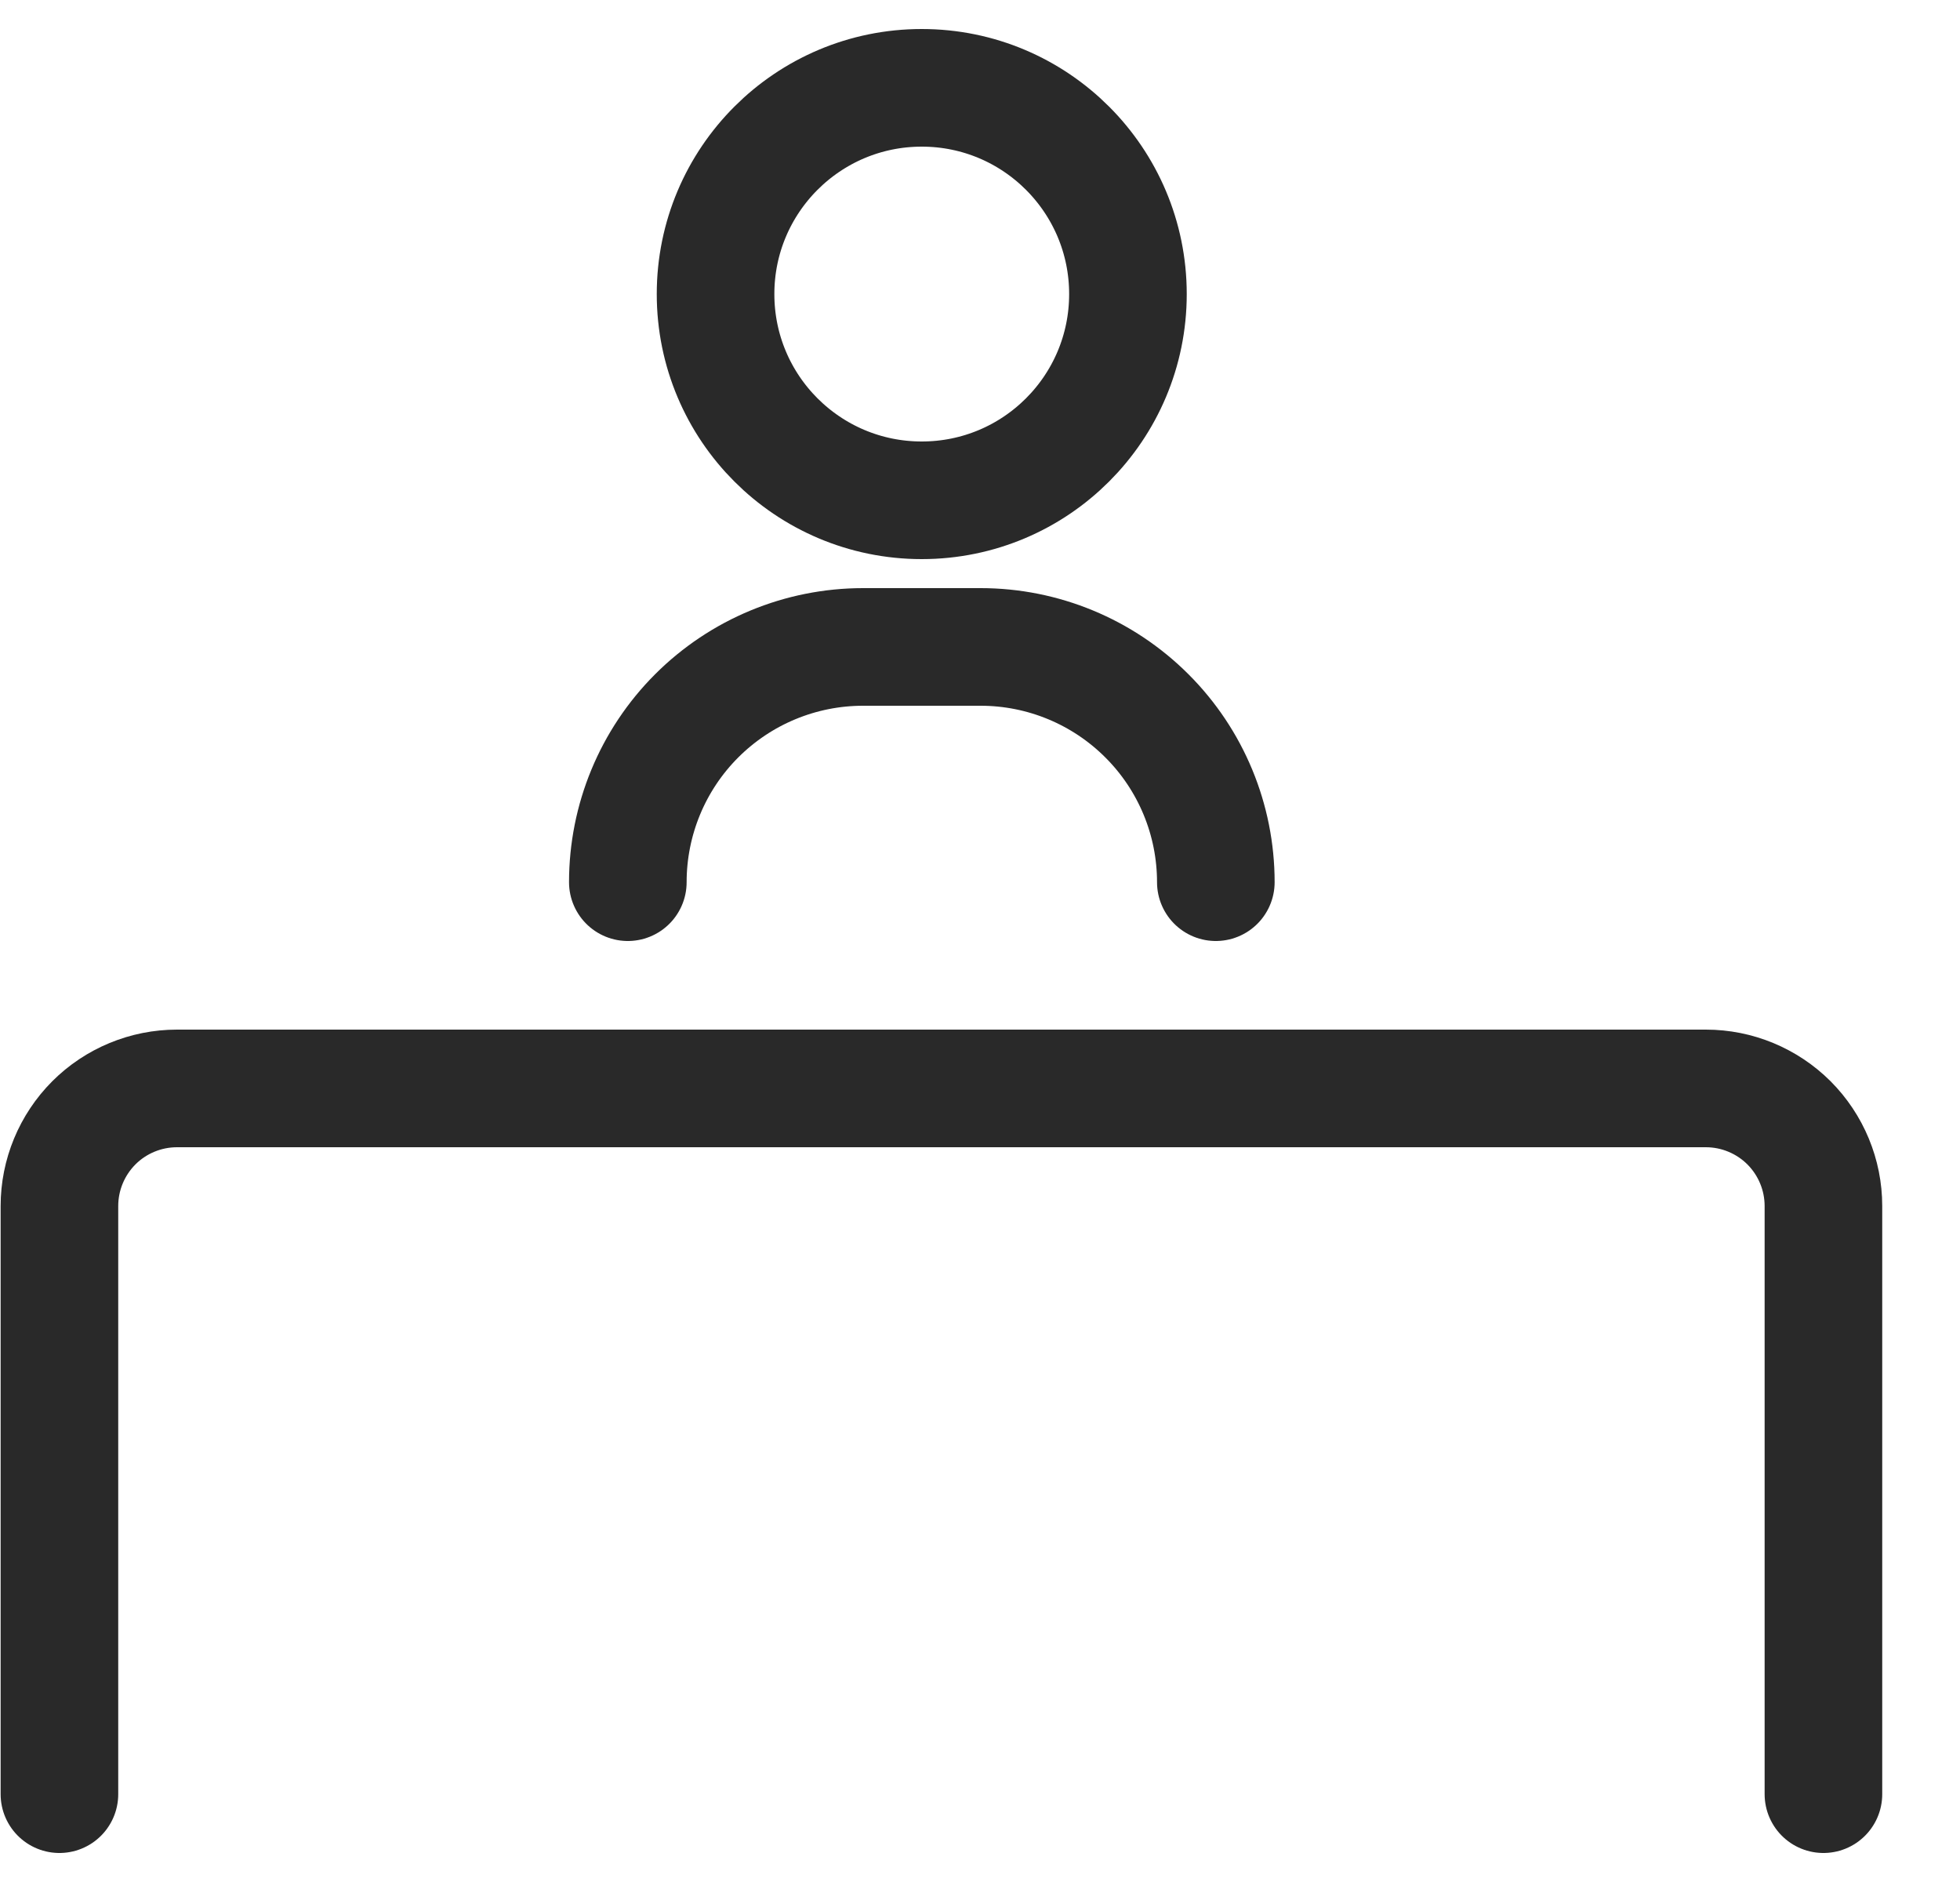 <svg width="25" height="24" viewBox="0 0 25 24" fill="none" xmlns="http://www.w3.org/2000/svg">
<g clip-path="url(#clip0_274_7870)">
<path d="M23.258 22.88V15.38C23.258 14.982 23.1 14.601 22.819 14.319C22.537 14.038 22.156 13.88 21.758 13.88H2.258C1.86 13.88 1.478 14.038 1.197 14.319C0.916 14.601 0.758 14.982 0.758 15.38V22.88" stroke="#292929" stroke-width="1.5" stroke-linecap="round" stroke-linejoin="round"/>
<path d="M11.757 6.38C13.21 6.38 14.387 5.203 14.387 3.75C14.387 2.298 13.21 1.12 11.757 1.12C10.304 1.12 9.127 2.298 9.127 3.75C9.127 5.203 10.304 6.38 11.757 6.38Z" stroke="#292929" stroke-width="1.5" stroke-linecap="round" stroke-linejoin="round"/>
<path d="M15.508 11.25C15.508 10.454 15.192 9.691 14.629 9.129C14.066 8.566 13.303 8.25 12.508 8.25H11.008C10.212 8.25 9.449 8.566 8.886 9.129C8.324 9.691 8.008 10.454 8.008 11.25" stroke="#292929" stroke-width="1.5" stroke-linecap="round" stroke-linejoin="round"/>
</g>
<defs>
<clipPath id="clip0_274_7870">
<rect width="24" height="24" fill="white" transform="translate(0.008)"/>
</clipPath>
</defs>
</svg>
